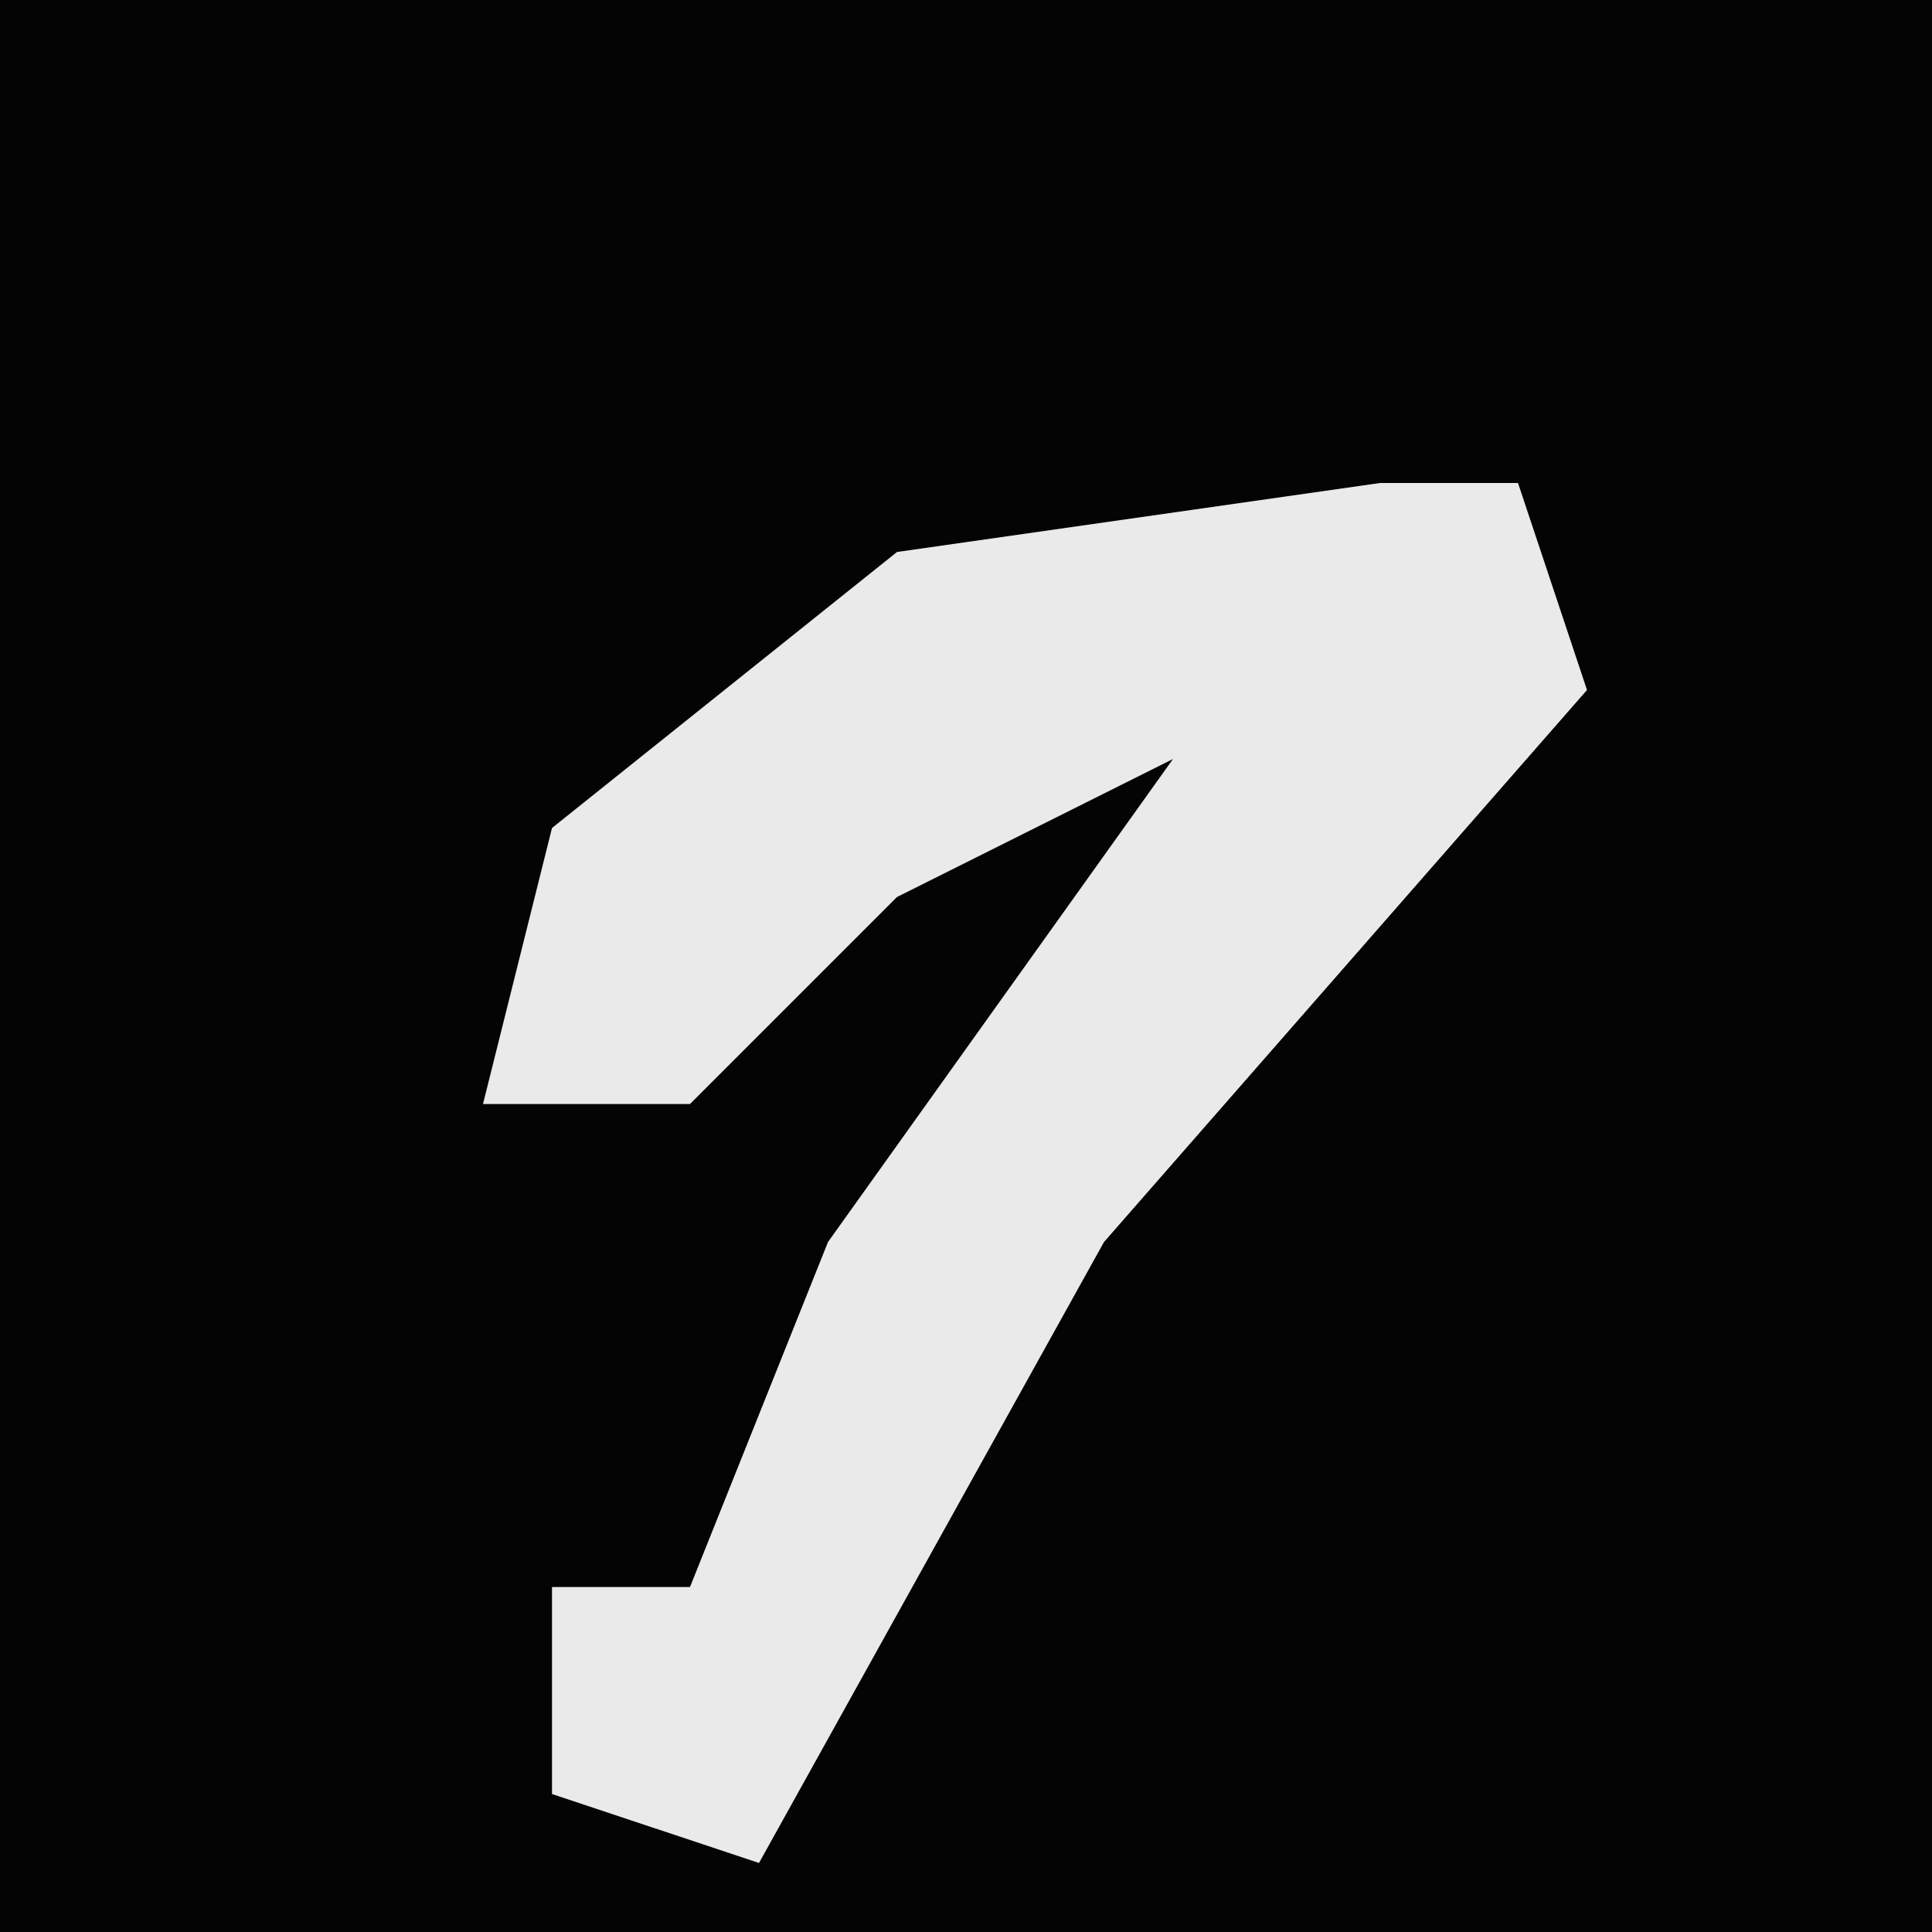 <?xml version="1.0" encoding="UTF-8"?>
<svg version="1.1" xmlns="http://www.w3.org/2000/svg" width="28" height="28">
<path d="M0,0 L28,0 L28,28 L0,28 Z " fill="#040404" transform="translate(0,0)"/>
<path d="M0,0 L2,0 L3,3 L-4,11 L-9,20 L-12,19 L-12,16 L-10,16 L-8,11 L-3,4 L-7,6 L-10,9 L-13,9 L-12,5 L-7,1 Z " fill="#EAEAEA" transform="translate(20,7)"/>
</svg>
